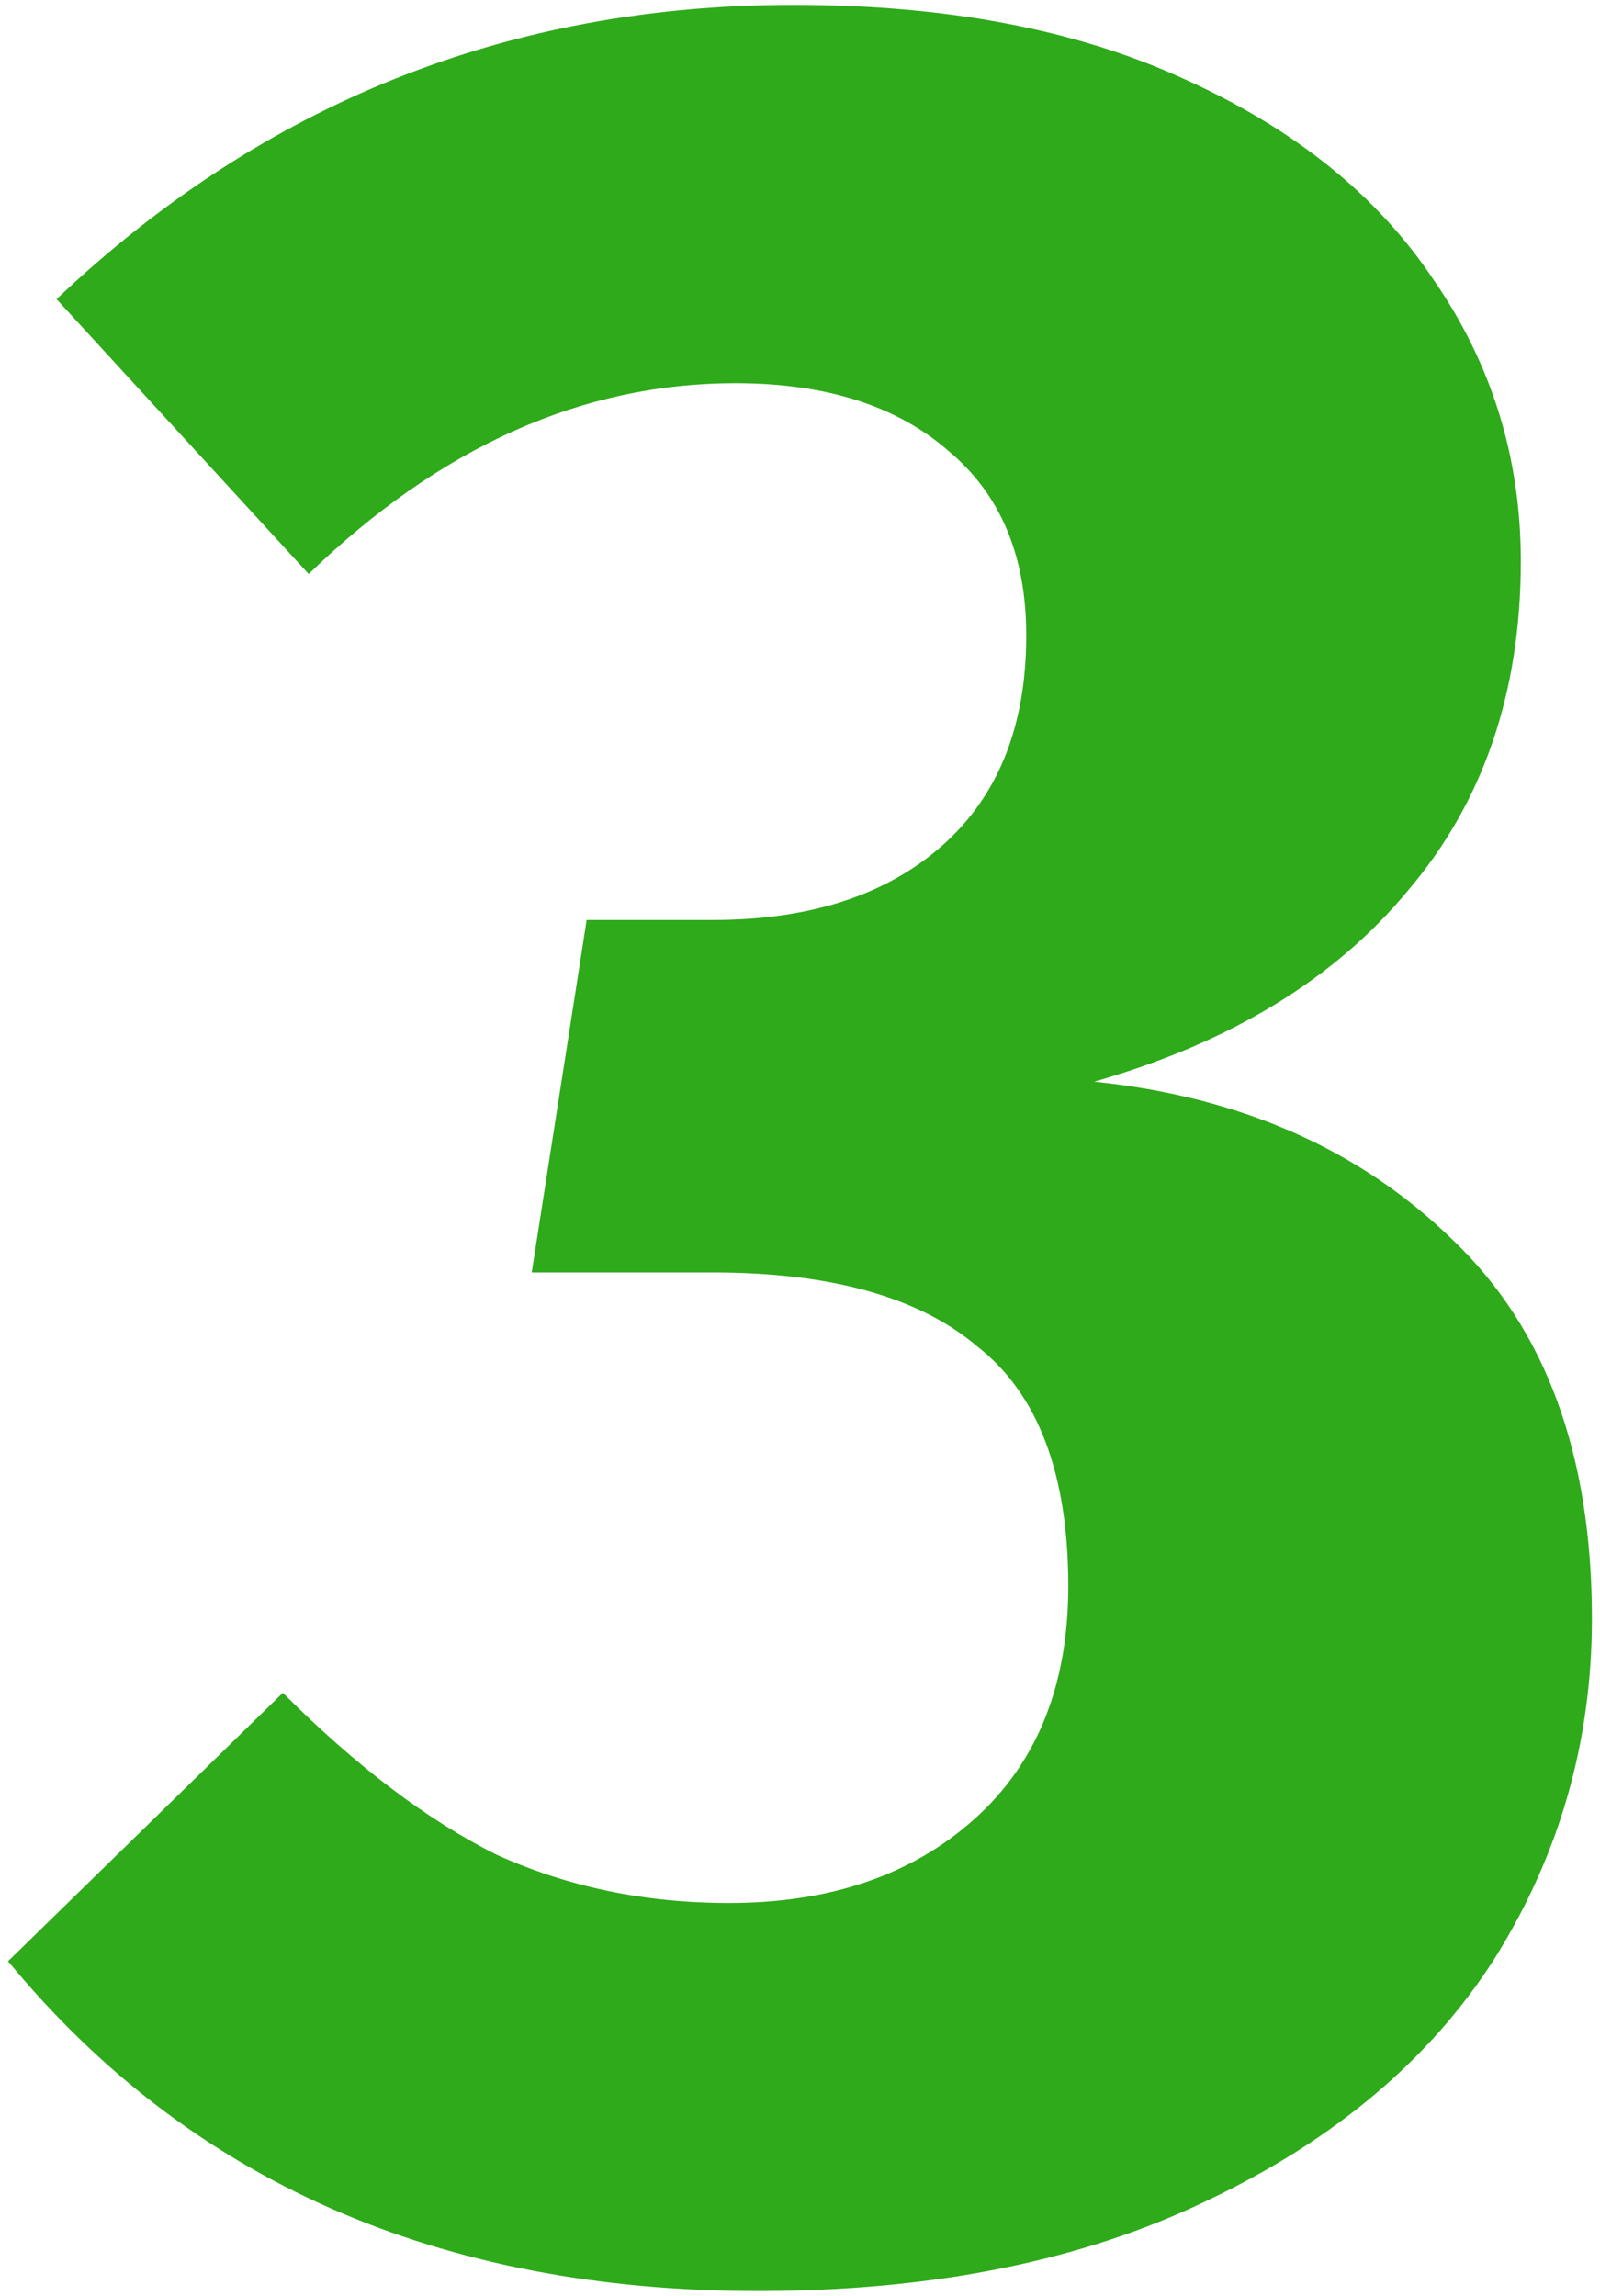 <svg width="99" height="142" viewBox="0 0 99 142" fill="none" xmlns="http://www.w3.org/2000/svg">
    <path d="M49.1 0.3C58.567 0.3 66.633 1.833 73.3 4.9C80.1 7.967 85.233 12.1 88.7 17.3C92.3 22.5 94.1 28.3 94.1 34.7C94.1 42.833 91.767 49.633 87.1 55.1C82.567 60.567 76.1 64.5 67.7 66.9C76.767 67.833 84.167 71.1 89.9 76.7C95.633 82.167 98.5 89.967 98.5 100.1C98.5 107.7 96.5 114.7 92.5 121.1C88.5 127.367 82.567 132.367 74.7 136.1C66.967 139.833 57.7 141.7 46.9 141.7C27.167 141.7 11.7 134.9 0.5 121.3L17.5 104.7C22.033 109.233 26.433 112.567 30.7 114.7C35.1 116.7 39.9 117.7 45.1 117.7C51.367 117.7 56.433 115.967 60.3 112.5C64.167 109.033 66.1 104.233 66.1 98.1C66.1 91.167 64.233 86.233 60.5 83.3C56.9 80.233 51.433 78.7 44.1 78.7H32.9L36.3 56.9H44.1C50.1 56.9 54.833 55.367 58.3 52.3C61.767 49.233 63.5 44.9 63.5 39.3C63.5 34.367 61.9 30.567 58.7 27.9C55.5 25.1 51.1 23.7 45.5 23.7C36.033 23.7 27.233 27.633 19.1 35.5L3.5 18.5C16.3 6.367 31.5 0.3 49.1 0.3Z"
          fill="#2EAA1A"/>
</svg>
